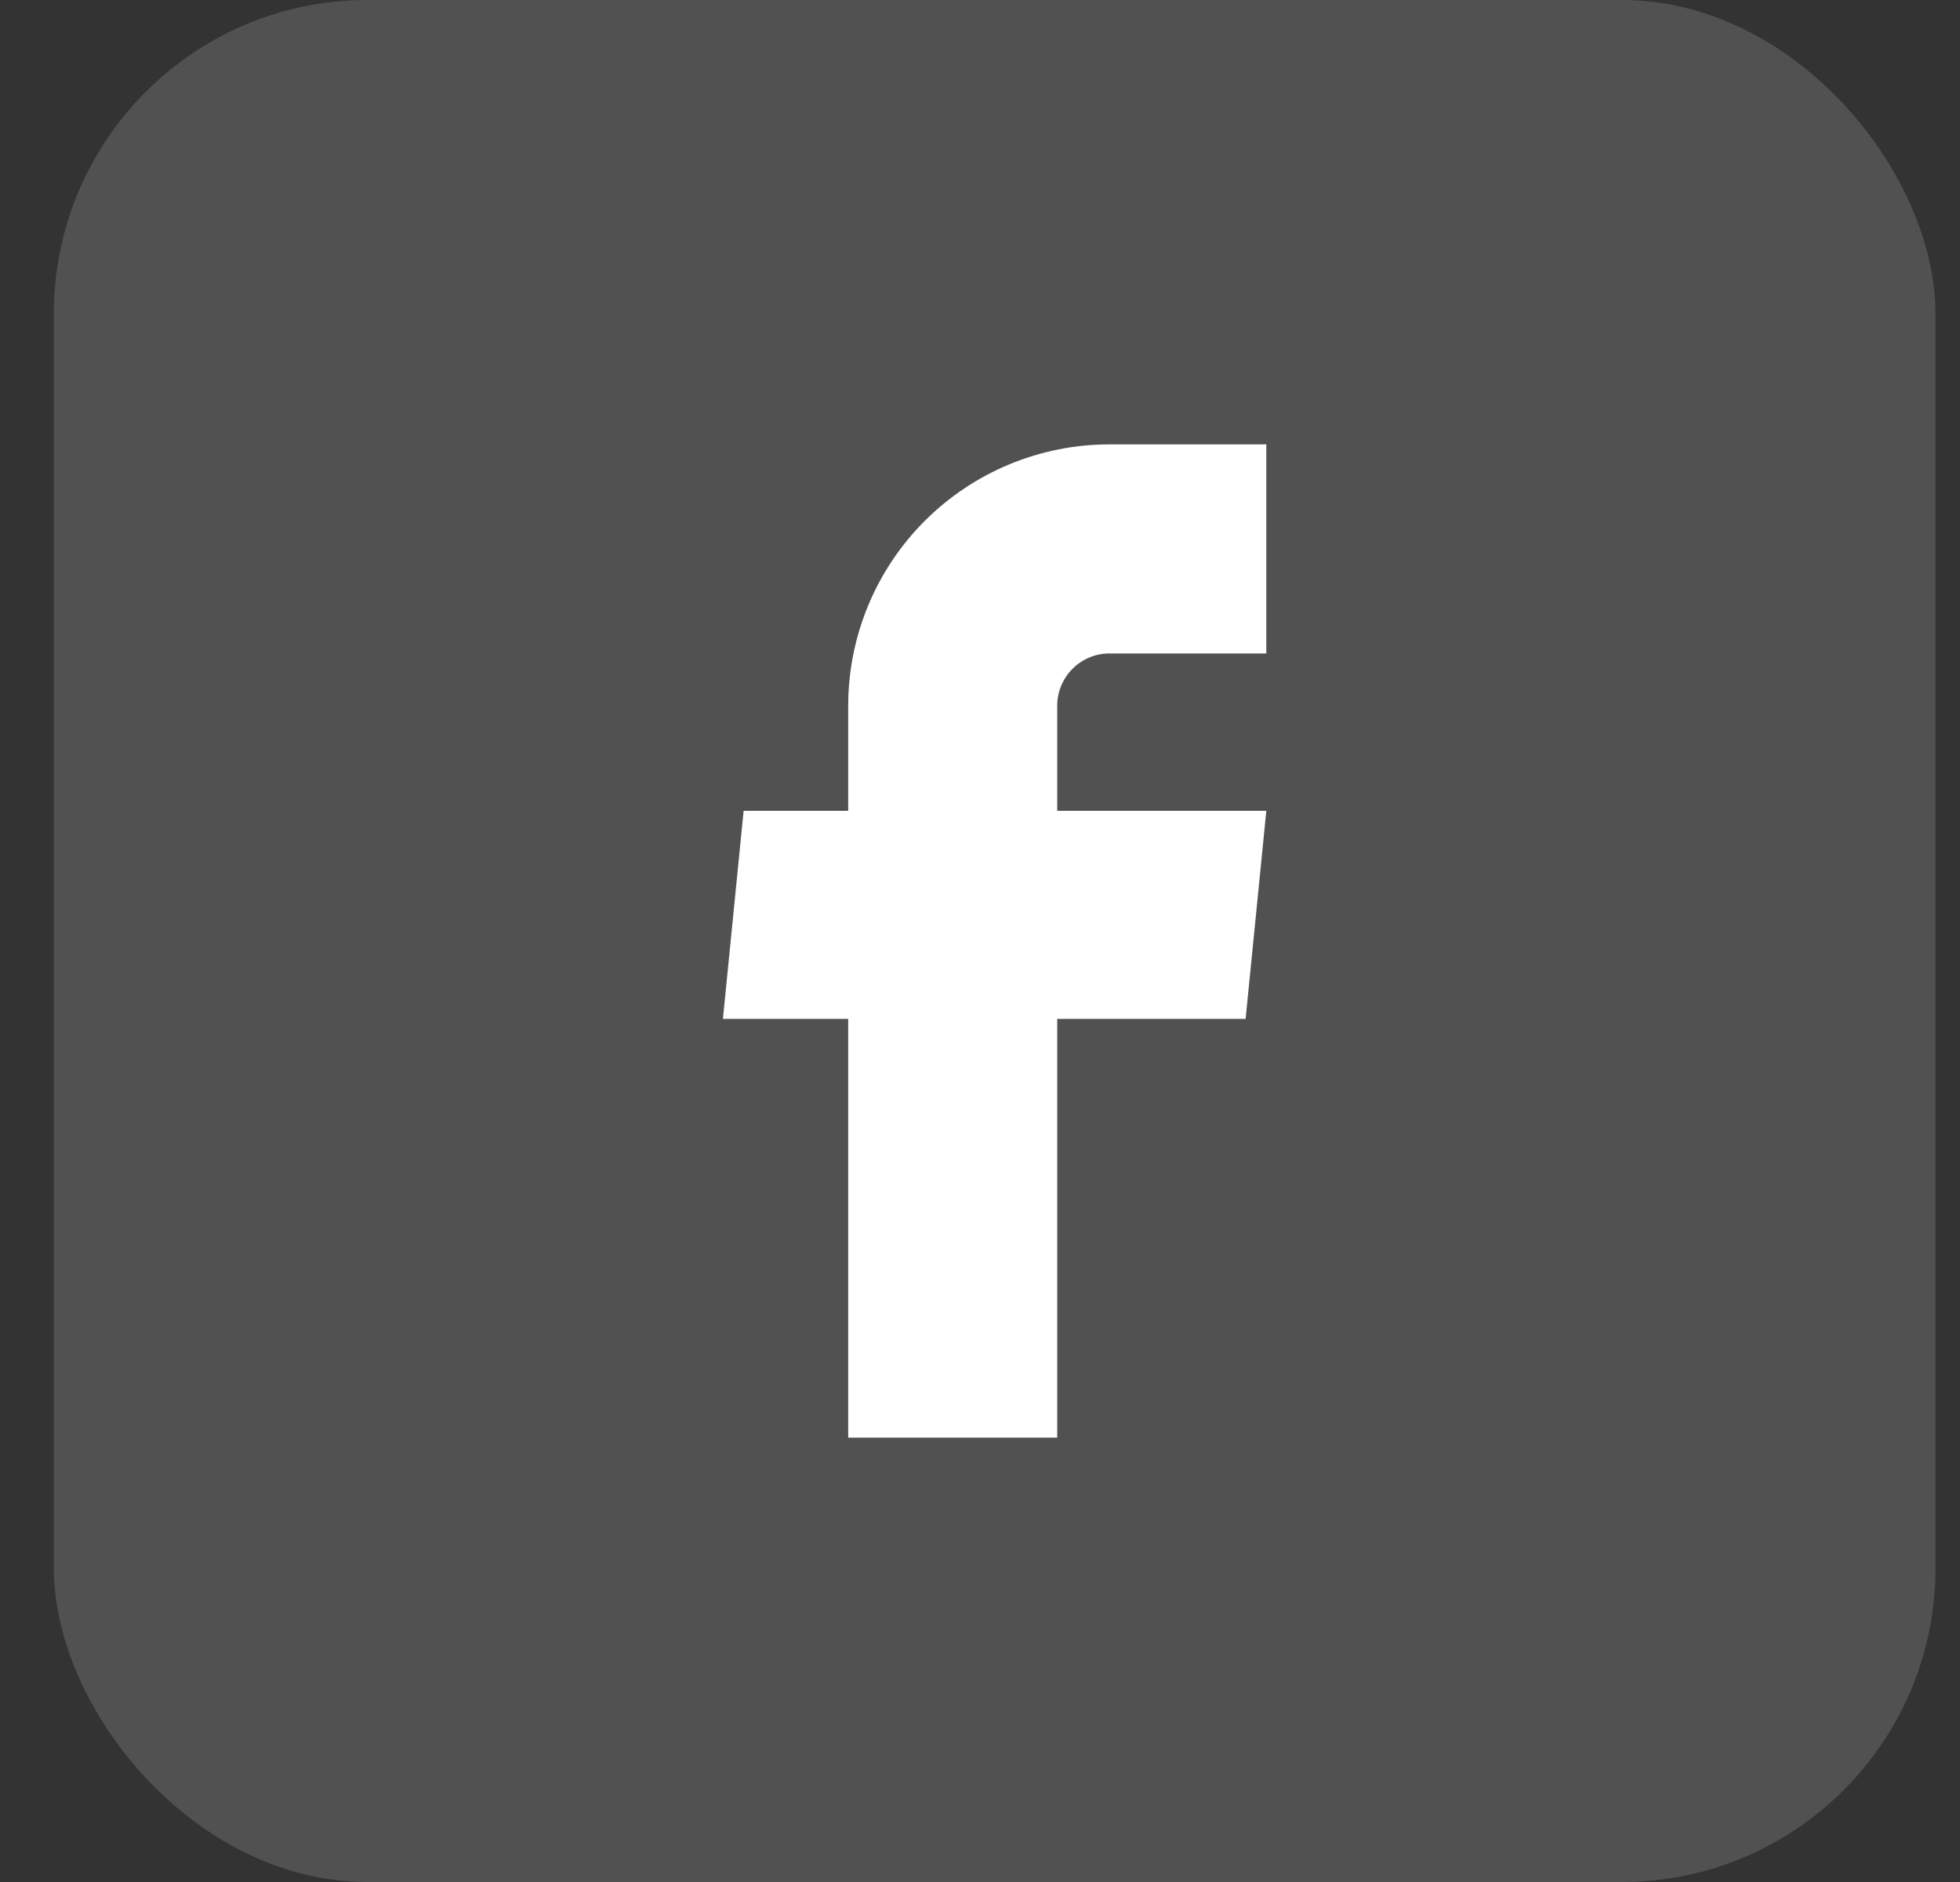 <svg width="25" height="24" viewBox="0 0 25 24" fill="none" xmlns="http://www.w3.org/2000/svg">
<rect x="0" y="0" width="25" height="24" fill="#333333" stroke="none"/>
<rect x="0.687" width="24" height="24" rx="4" fill="white" fill-opacity="0.15"/>
<path d="M10.819 18.333H13.485V12.993H15.888L16.152 10.34H13.485V9C13.485 8.823 13.555 8.653 13.681 8.528C13.806 8.403 13.975 8.333 14.152 8.333H16.152V5.667H14.152C13.268 5.667 12.42 6.018 11.795 6.643C11.17 7.268 10.819 8.116 10.819 9V10.34H9.485L9.221 12.993H10.819V18.333Z" fill="white"/>
</svg>
